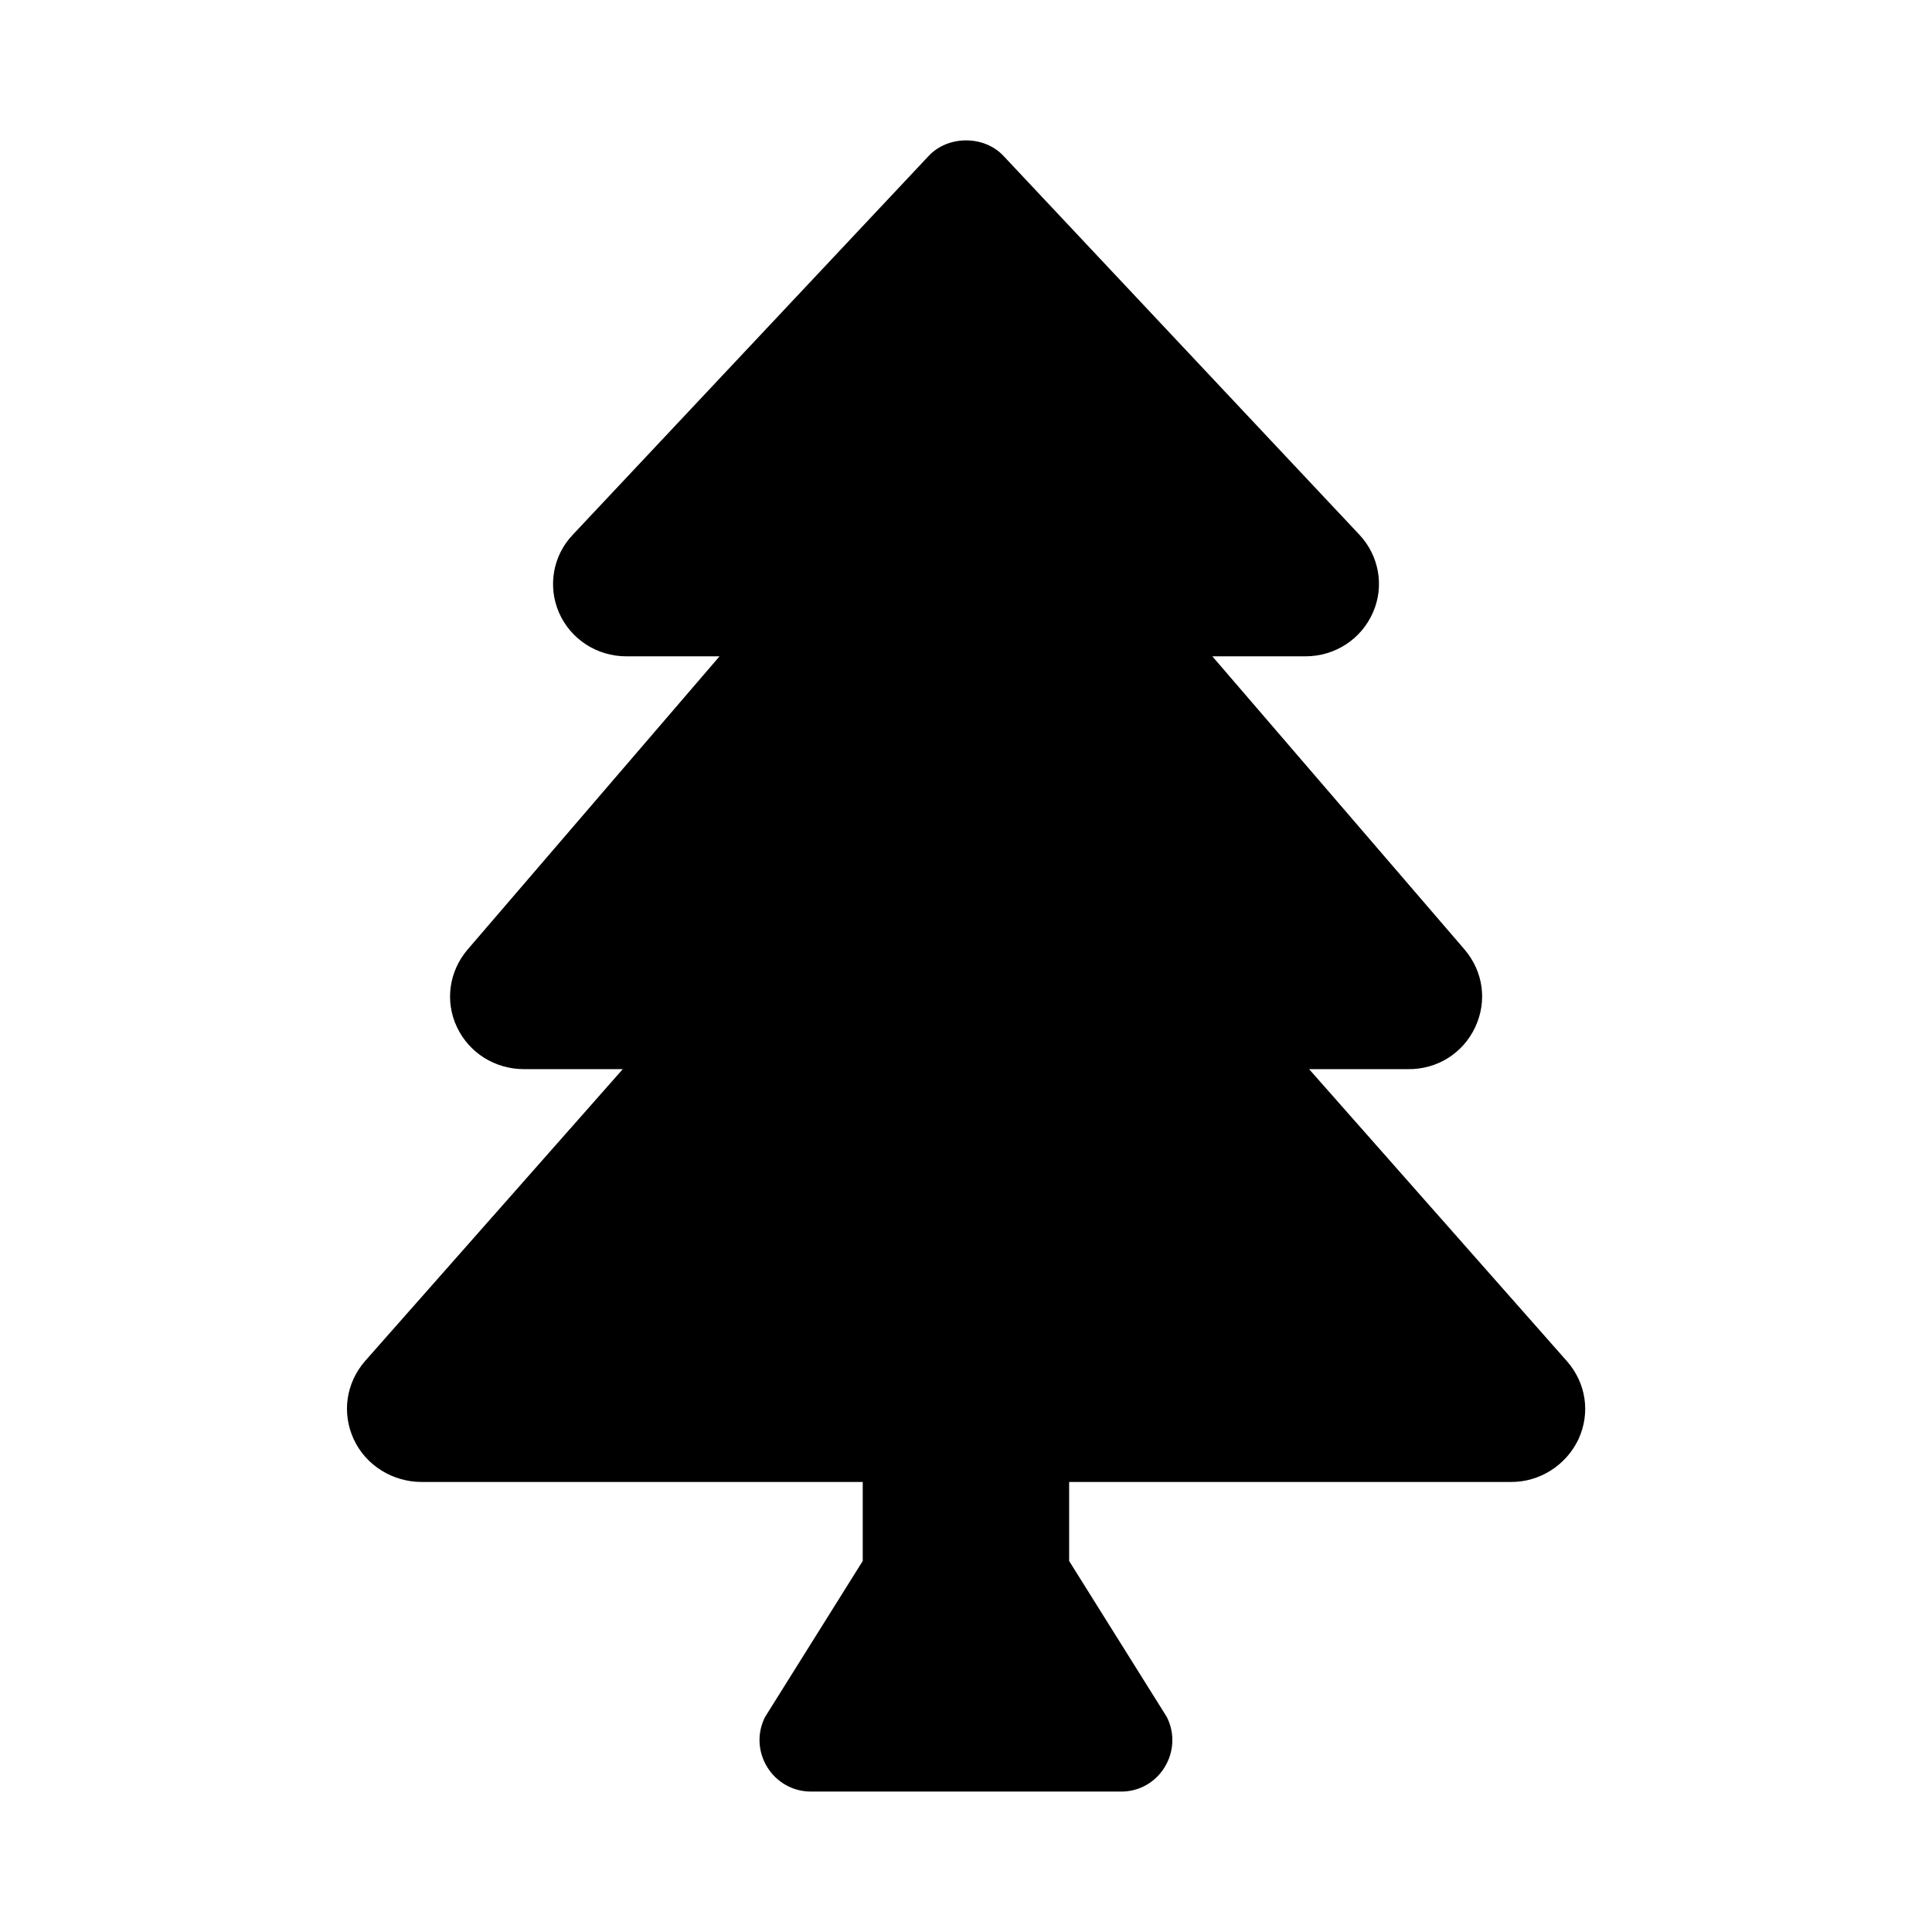<svg xmlns="http://www.w3.org/2000/svg" width="100%" height="100%" viewBox="0 0 599.04 599.04"><path fill="currentColor" d="M485.8 422c6 6.8 7.4 16.1 3.6 24.3-3.8 8-12 13.3-21 13.2h-136.9v24.5l30.3 48.4c5.3 10.6-2.4 23.2-14.3 23.1h-96c-11.9 0-19.6-12.5-14.3-23.1l30.3-48.4v-24.5h-136.8c-9 0-17.3-5.2-21-13.2-3.8-8.2-2.4-17.5 3.5-24.3l79.9-90.5h-30.6c-9 0-17-5-20.8-13-3.8-8-2.5-17.3 3.3-24.1l78.1-90.9h-28.9c-9.1 0-17.3-5.3-20.9-13.6-3.5-8.1-1.9-17.6 4.3-24.1l110.3-117.4c6-6.5 17.3-6.5 23.3 0l110.3 117.4c6.1 6.5 7.8 16 4.2 24.1-3.6 8.3-11.8 13.6-20.9 13.6h-28.9l78.2 90.9c5.8 6.8 7.1 16 3.3 24.1-3.8 8.1-11.8 13.1-20.8 13h-30.7z" /></svg>